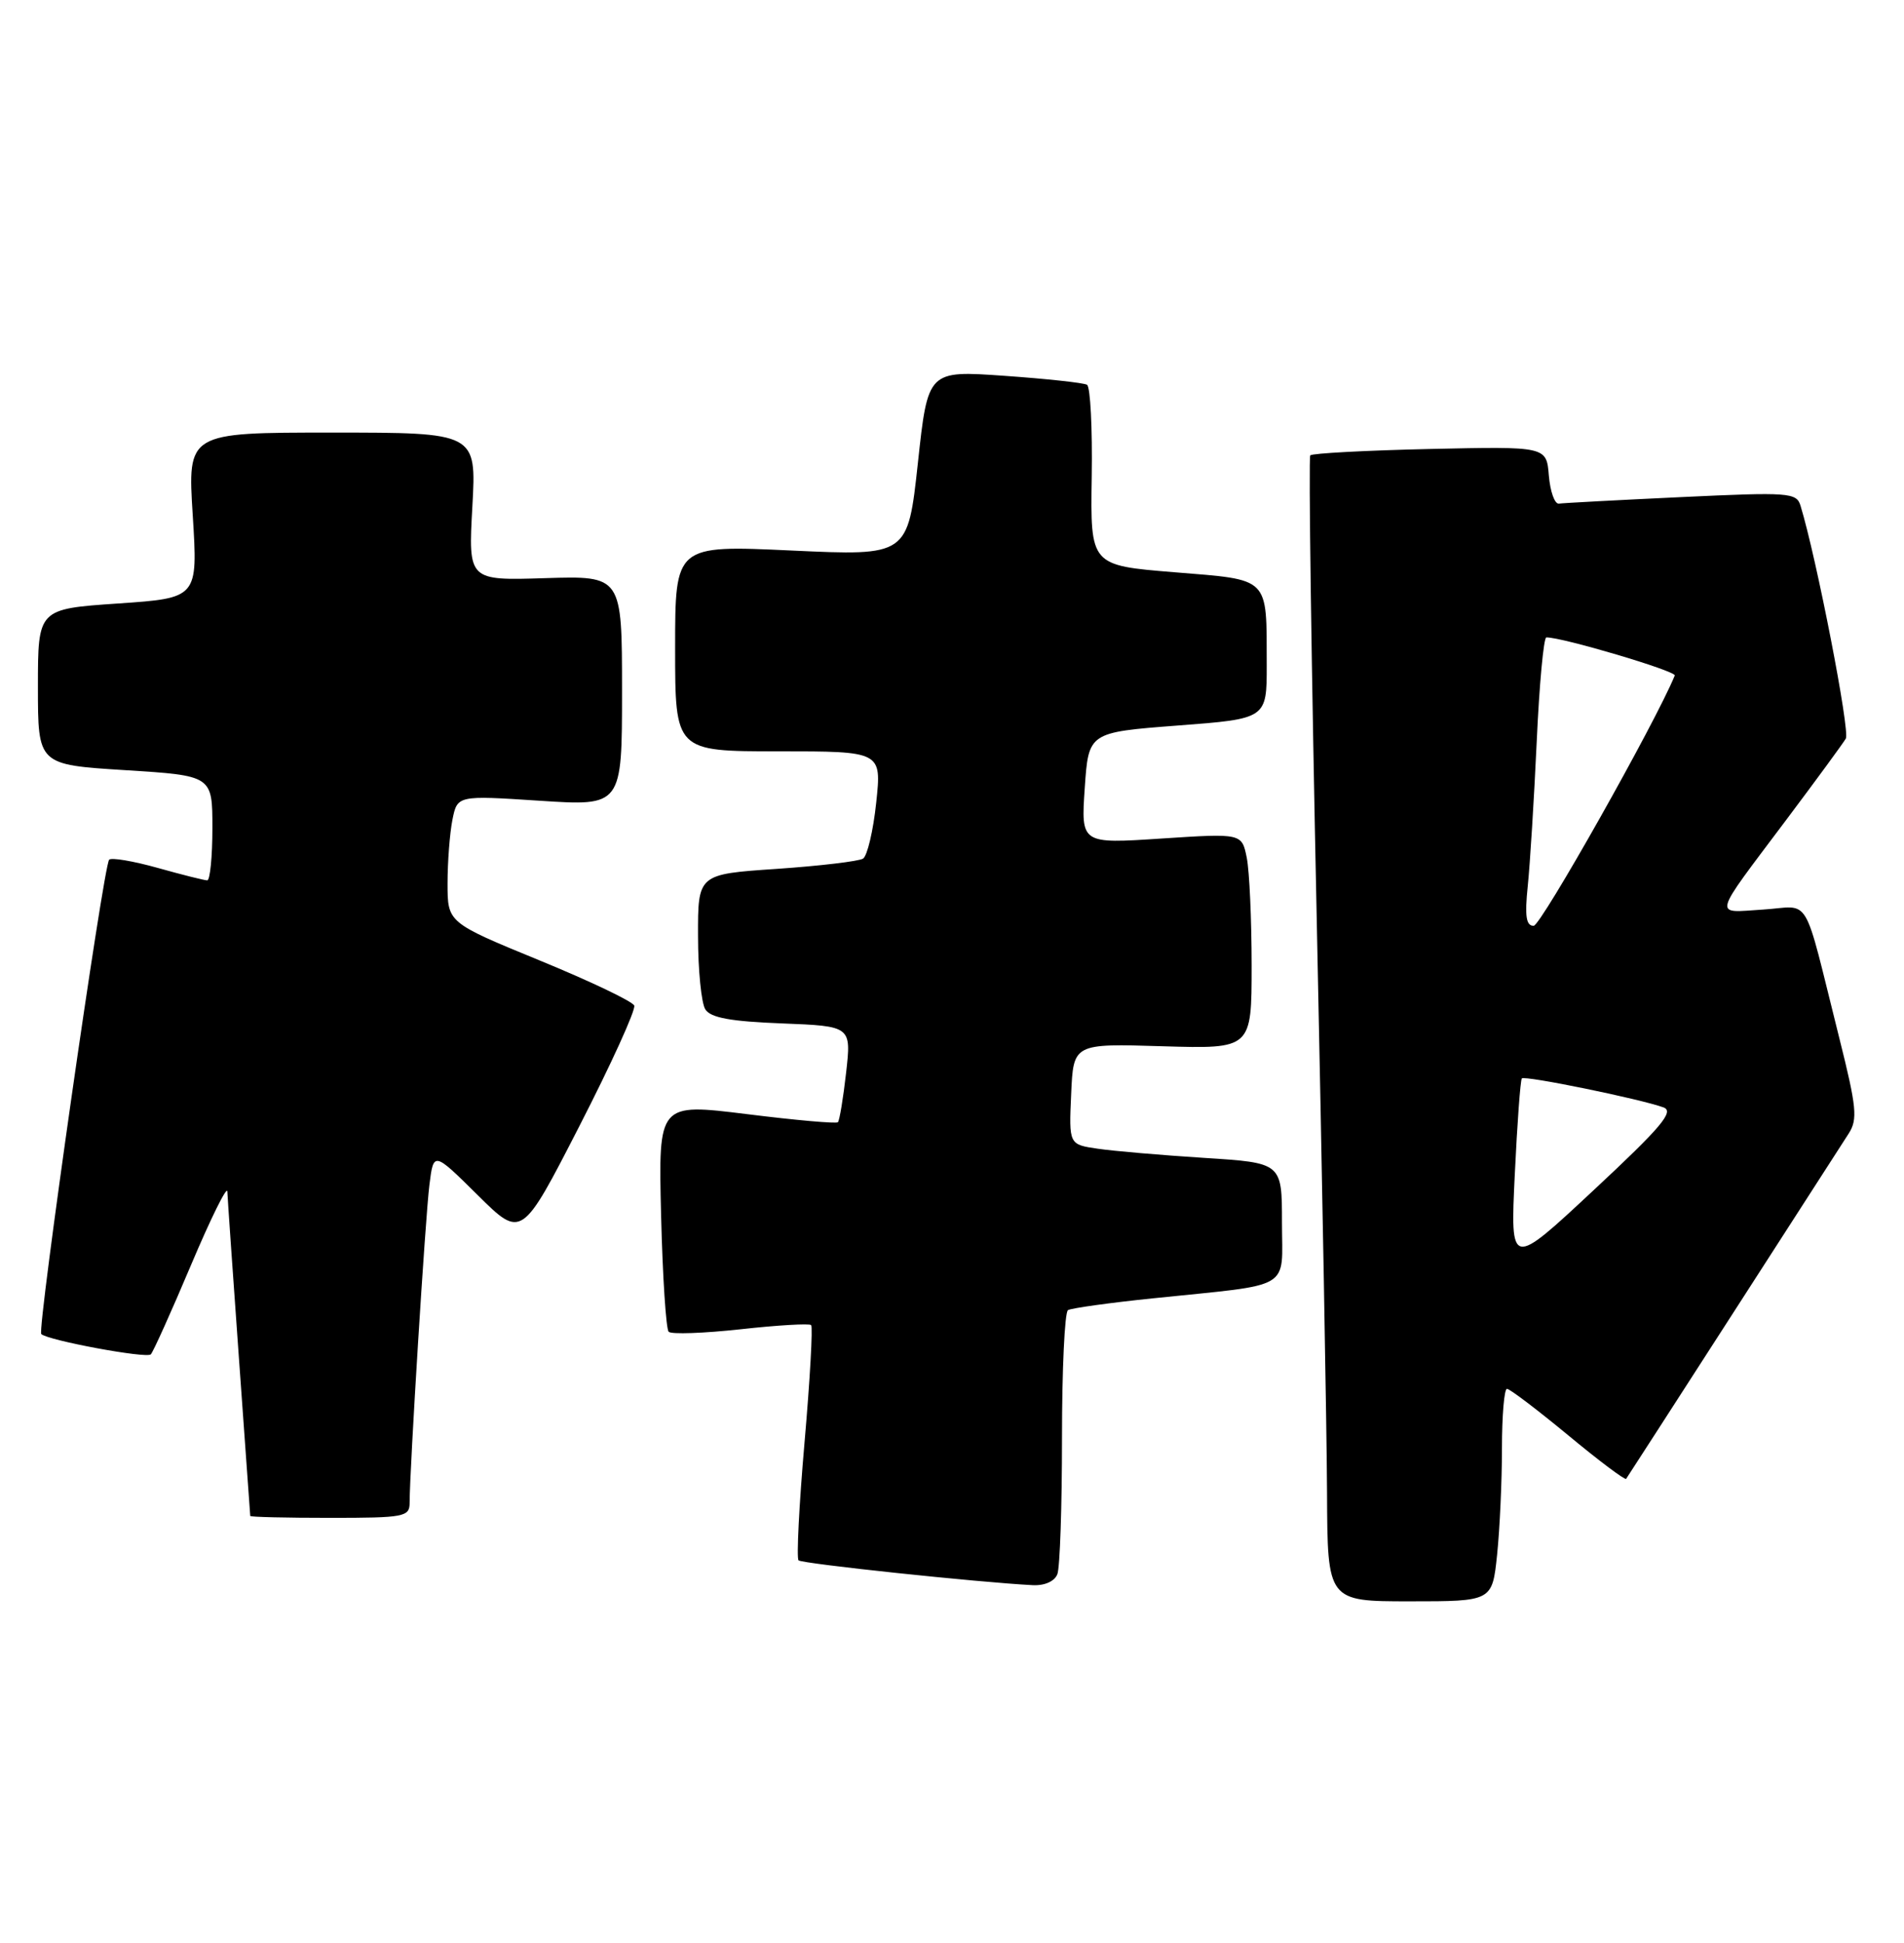<?xml version="1.0" encoding="UTF-8" standalone="no"?>
<!DOCTYPE svg PUBLIC "-//W3C//DTD SVG 1.1//EN" "http://www.w3.org/Graphics/SVG/1.1/DTD/svg11.dtd" >
<svg xmlns="http://www.w3.org/2000/svg" xmlns:xlink="http://www.w3.org/1999/xlink" version="1.1" viewBox="0 0 251 256">
 <g >
 <path fill="currentColor"
d=" M 197.36 204.85 C 197.71 201.47 198.00 195.17 198.00 190.85 C 198.00 186.53 198.30 183.00 198.66 183.00 C 199.03 183.00 202.65 185.75 206.72 189.11 C 210.78 192.48 214.23 195.06 214.37 194.86 C 214.52 194.66 220.86 184.82 228.48 173.00 C 236.09 161.18 242.95 150.54 243.71 149.36 C 244.91 147.49 244.76 145.91 242.49 136.86 C 237.56 117.22 238.88 119.45 232.41 119.85 C 225.81 120.26 225.55 121.25 235.50 108.00 C 239.42 102.78 242.95 97.97 243.33 97.32 C 243.91 96.35 239.47 73.54 237.36 66.64 C 236.83 64.90 235.88 64.83 221.65 65.50 C 213.32 65.89 206.05 66.28 205.50 66.36 C 204.95 66.43 204.36 64.77 204.18 62.66 C 203.87 58.82 203.87 58.82 188.52 59.16 C 180.07 59.35 172.97 59.73 172.73 60.00 C 172.49 60.27 172.88 87.95 173.59 121.50 C 174.30 155.05 174.91 188.91 174.94 196.75 C 175.00 211.00 175.00 211.00 185.86 211.00 C 196.72 211.00 196.72 211.00 197.36 204.85 Z  M 139.39 207.42 C 139.73 206.55 140.00 198.47 140.00 189.48 C 140.00 180.48 140.35 172.90 140.79 172.63 C 141.22 172.37 146.28 171.66 152.04 171.07 C 170.68 169.14 169.00 170.13 169.00 161.06 C 169.00 153.22 169.00 153.22 158.75 152.57 C 153.11 152.21 146.79 151.67 144.71 151.36 C 140.91 150.81 140.91 150.81 141.21 144.15 C 141.50 137.50 141.50 137.50 153.25 137.86 C 165.00 138.21 165.00 138.21 165.00 127.23 C 165.00 121.19 164.71 114.80 164.36 113.03 C 163.71 109.80 163.71 109.80 153.11 110.49 C 142.50 111.19 142.50 111.19 143.00 103.84 C 143.50 96.50 143.50 96.50 155.25 95.60 C 167.00 94.71 167.00 94.71 166.99 87.60 C 166.96 75.88 167.53 76.44 154.79 75.40 C 143.74 74.50 143.74 74.50 143.92 62.84 C 144.02 56.43 143.74 50.97 143.30 50.70 C 142.86 50.44 137.96 49.91 132.41 49.52 C 122.32 48.81 122.32 48.81 121.00 61.03 C 119.67 73.25 119.67 73.25 104.34 72.54 C 89.00 71.83 89.00 71.83 89.00 85.41 C 89.00 99.00 89.00 99.00 102.62 99.00 C 116.23 99.00 116.23 99.00 115.51 105.75 C 115.12 109.46 114.33 112.79 113.77 113.14 C 113.20 113.49 108.07 114.10 102.37 114.49 C 92.00 115.19 92.00 115.19 92.02 123.35 C 92.02 127.83 92.46 132.18 92.98 133.00 C 93.68 134.11 96.32 134.59 103.08 134.85 C 112.23 135.21 112.23 135.21 111.54 141.35 C 111.16 144.72 110.67 147.66 110.46 147.87 C 110.25 148.08 104.84 147.60 98.44 146.80 C 86.79 145.36 86.79 145.36 87.15 160.10 C 87.35 168.21 87.80 175.13 88.15 175.48 C 88.50 175.84 92.77 175.68 97.65 175.15 C 102.52 174.61 106.69 174.37 106.93 174.60 C 107.17 174.84 106.78 181.79 106.06 190.06 C 105.34 198.33 104.99 205.32 105.27 205.60 C 105.71 206.04 128.95 208.50 136.14 208.87 C 137.72 208.95 139.03 208.36 139.39 207.42 Z  M 54.00 198.00 C 54.00 193.72 56.08 160.27 56.61 156.11 C 57.16 151.72 57.16 151.72 62.97 157.47 C 68.77 163.21 68.77 163.21 76.39 148.36 C 80.58 140.19 83.83 133.05 83.61 132.50 C 83.39 131.95 77.77 129.27 71.11 126.54 C 59.00 121.57 59.00 121.57 59.00 116.41 C 59.00 113.57 59.29 109.80 59.64 108.03 C 60.29 104.80 60.29 104.80 71.14 105.51 C 82.00 106.22 82.00 106.22 82.00 91.04 C 82.00 75.87 82.00 75.87 71.87 76.18 C 61.73 76.50 61.73 76.50 62.27 66.75 C 62.81 57.00 62.81 57.00 43.76 57.00 C 24.72 57.00 24.72 57.00 25.41 67.90 C 26.09 78.80 26.09 78.80 15.55 79.52 C 5.00 80.24 5.00 80.24 5.00 90.50 C 5.00 100.76 5.00 100.76 16.50 101.48 C 28.00 102.20 28.00 102.20 28.00 109.10 C 28.00 112.89 27.69 116.00 27.32 116.00 C 26.94 116.00 24.00 115.26 20.79 114.36 C 17.57 113.46 14.69 112.97 14.39 113.28 C 13.64 114.03 4.88 175.21 5.44 175.78 C 6.28 176.61 19.30 179.03 19.88 178.46 C 20.19 178.14 22.58 172.85 25.18 166.69 C 27.78 160.54 29.94 156.18 29.97 157.00 C 30.00 157.82 30.69 167.72 31.50 179.00 C 32.31 190.28 32.98 199.61 32.99 199.75 C 32.99 199.89 37.72 200.00 43.50 200.00 C 53.34 200.00 54.00 199.87 54.00 198.00 Z  M 199.69 154.78 C 200.01 148.03 200.43 142.32 200.62 142.10 C 200.98 141.68 216.23 144.80 219.30 145.92 C 220.75 146.45 219.00 148.52 210.09 156.82 C 199.10 167.07 199.10 167.07 199.69 154.78 Z  M 201.40 116.75 C 201.70 113.86 202.23 105.31 202.58 97.75 C 202.92 90.19 203.50 83.99 203.85 83.99 C 205.88 83.94 221.01 88.43 220.78 89.01 C 218.26 95.18 203.14 121.98 202.18 121.99 C 201.18 122.00 200.99 120.71 201.40 116.75 Z "/>
</g>
</svg>